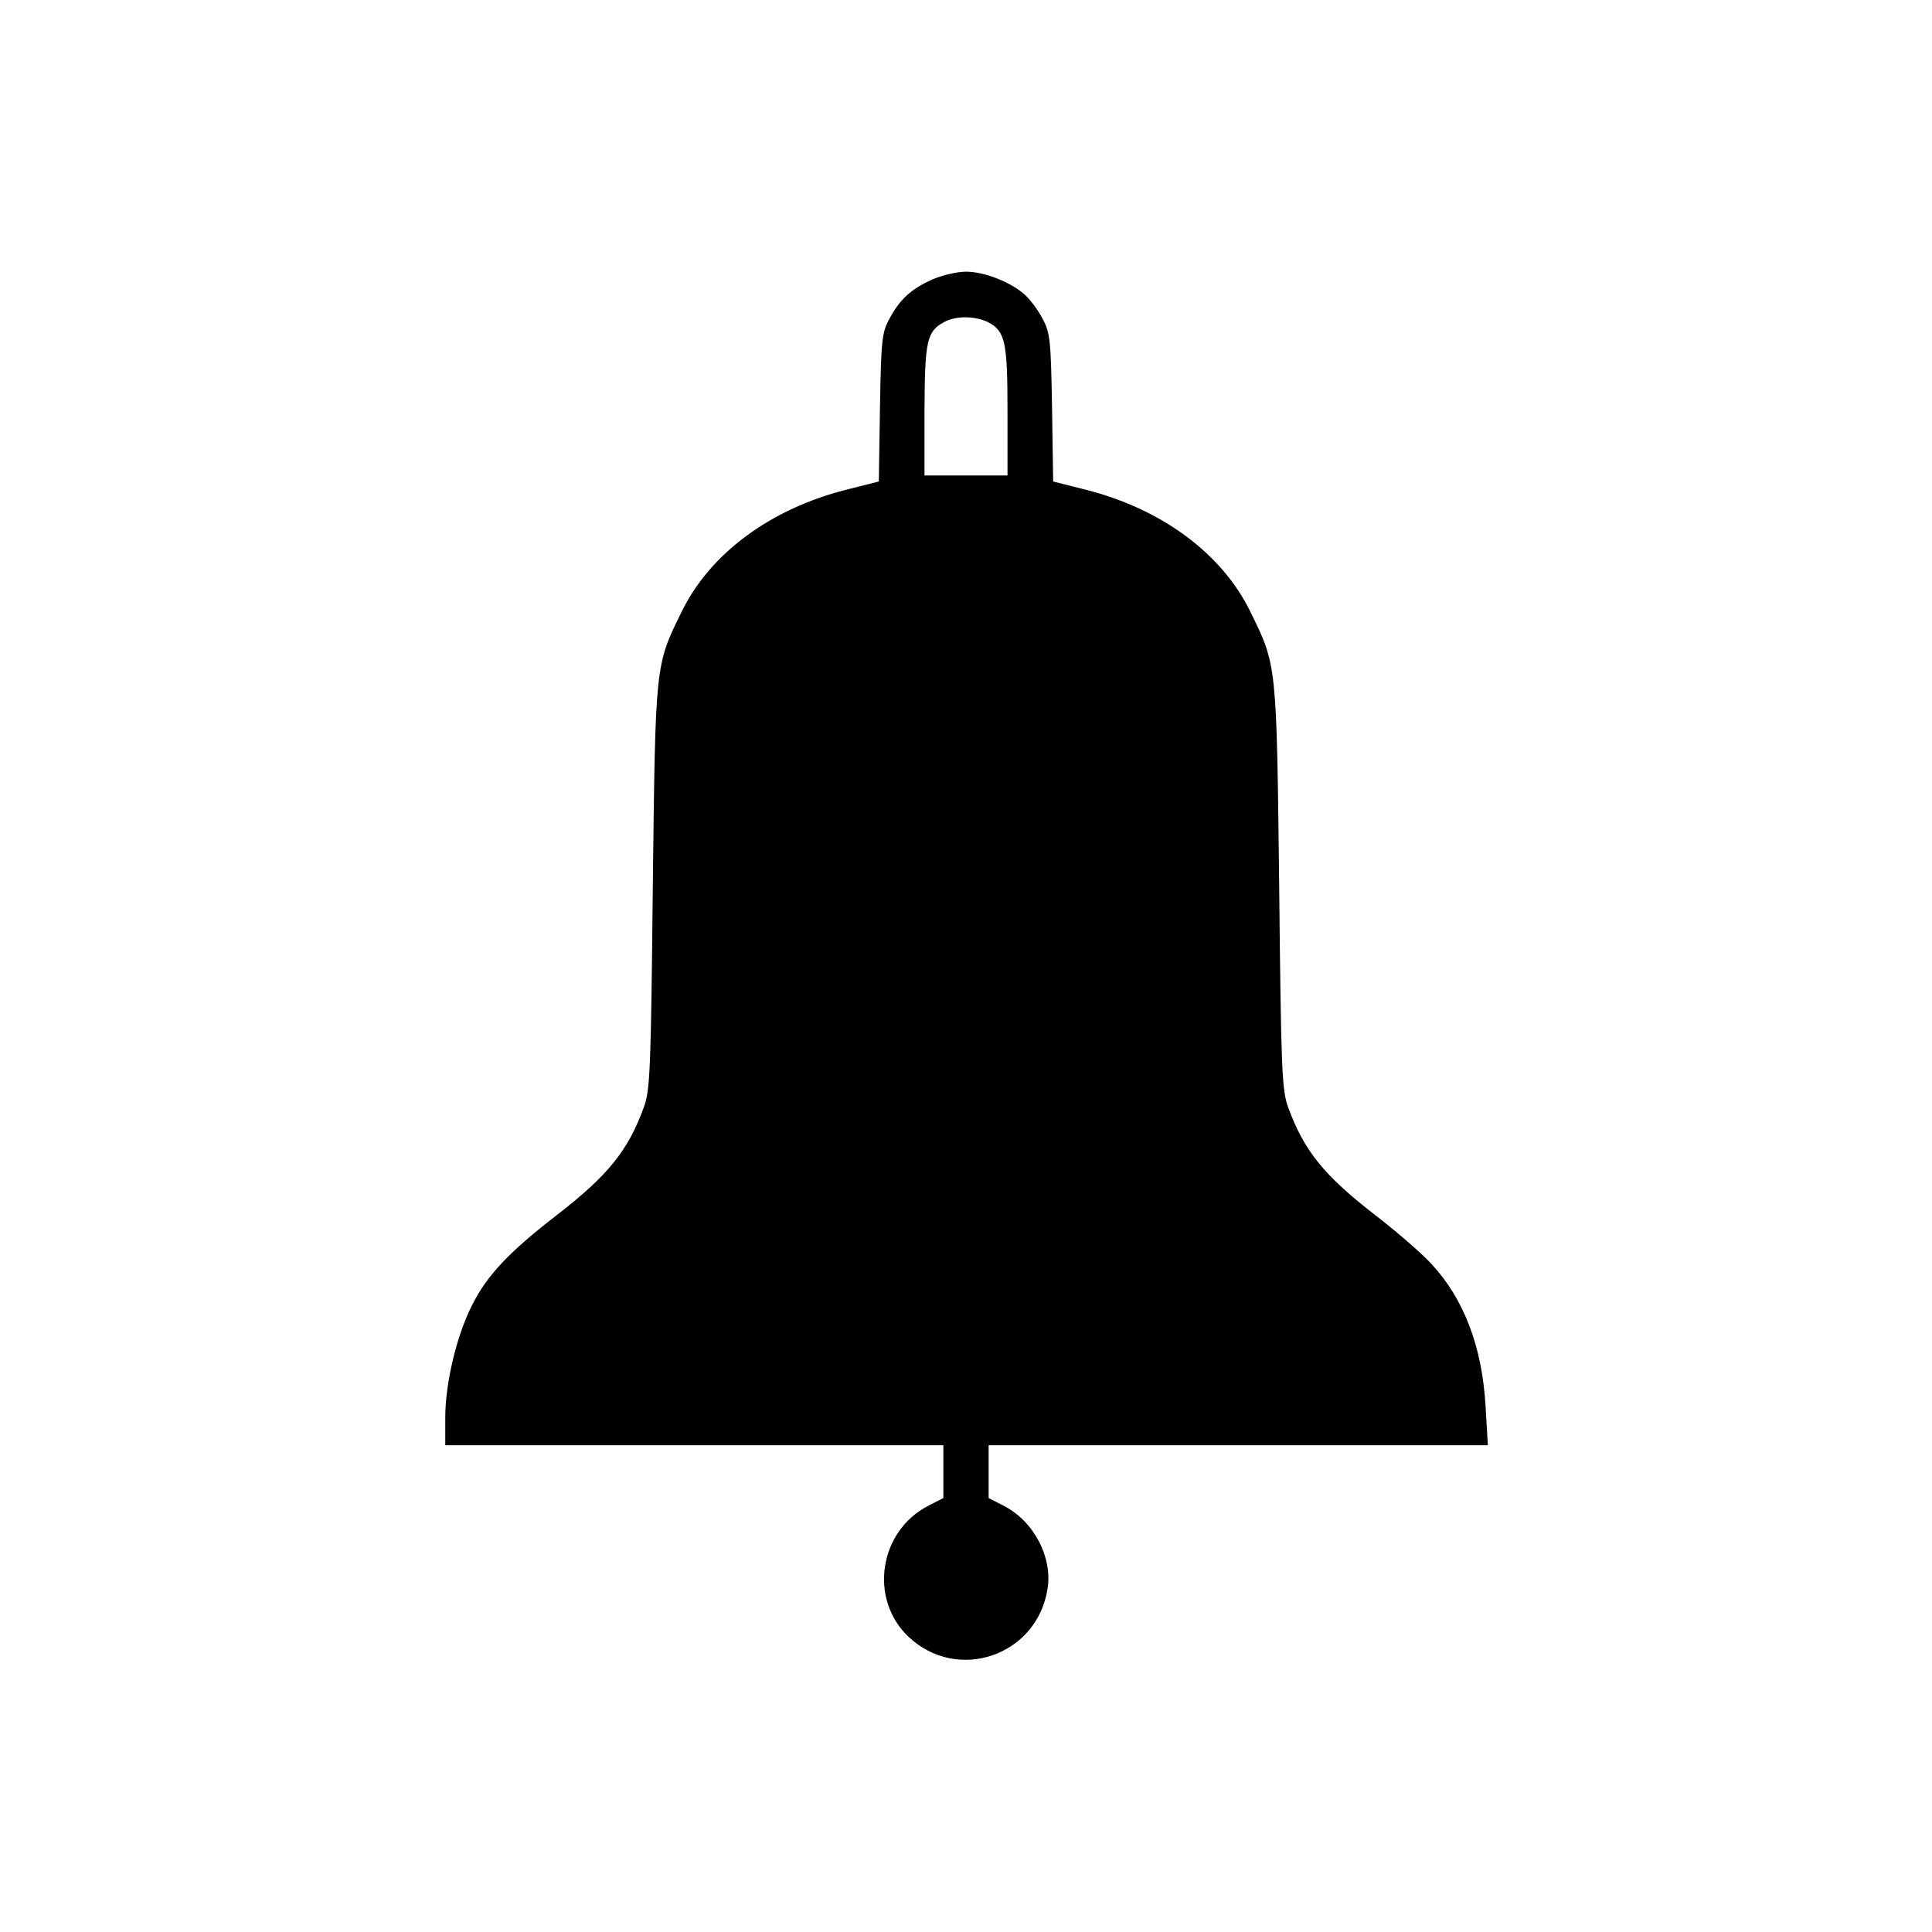 <?xml version="1.0" standalone="no"?>
<!DOCTYPE svg PUBLIC "-//W3C//DTD SVG 20010904//EN"
 "http://www.w3.org/TR/2001/REC-SVG-20010904/DTD/svg10.dtd">
<svg version="1.0" xmlns="http://www.w3.org/2000/svg"
 width="512pt" height="512pt" viewBox="0 0 512 512"
 fill="currentColor" preserveAspectRatio="xMidYMid meet">
<g transform="translate(0,512) scale(0.1,-0.1)" stroke="none">
<path d="M2470 4379 c-56 -25 -86 -53 -113 -104 -20 -36 -22 -58 -25 -235 l-3
-196 -87 -22 c-201 -51 -360 -169 -435 -322 -71 -144 -70 -137 -77 -730 -5
-485 -7 -540 -24 -585 -42 -115 -95 -180 -229 -284 -127 -98 -187 -161 -226
-240 -41 -80 -71 -207 -71 -298 l0 -73 660 0 660 0 0 -70 0 -70 -39 -20 c-132
-67 -159 -248 -53 -348 130 -122 340 -50 368 127 14 84 -37 181 -117 221 l-39
20 0 70 0 70 661 0 662 0 -6 102 c-9 160 -58 287 -145 380 -26 28 -93 86 -149
129 -134 104 -187 169 -229 284 -17 45 -19 100 -24 585 -7 593 -6 586 -77 730
-75 153 -234 271 -435 322 l-87 22 -3 196 c-3 177 -5 199 -25 235 -11 22 -32
50 -45 62 -36 34 -108 63 -158 63 -25 0 -65 -10 -90 -21z m149 -113 c45 -24
51 -52 51 -236 l0 -170 -110 0 -110 0 0 173 c1 184 6 208 51 233 32 18 83 17
118 0z"/>
</g>
</svg>
